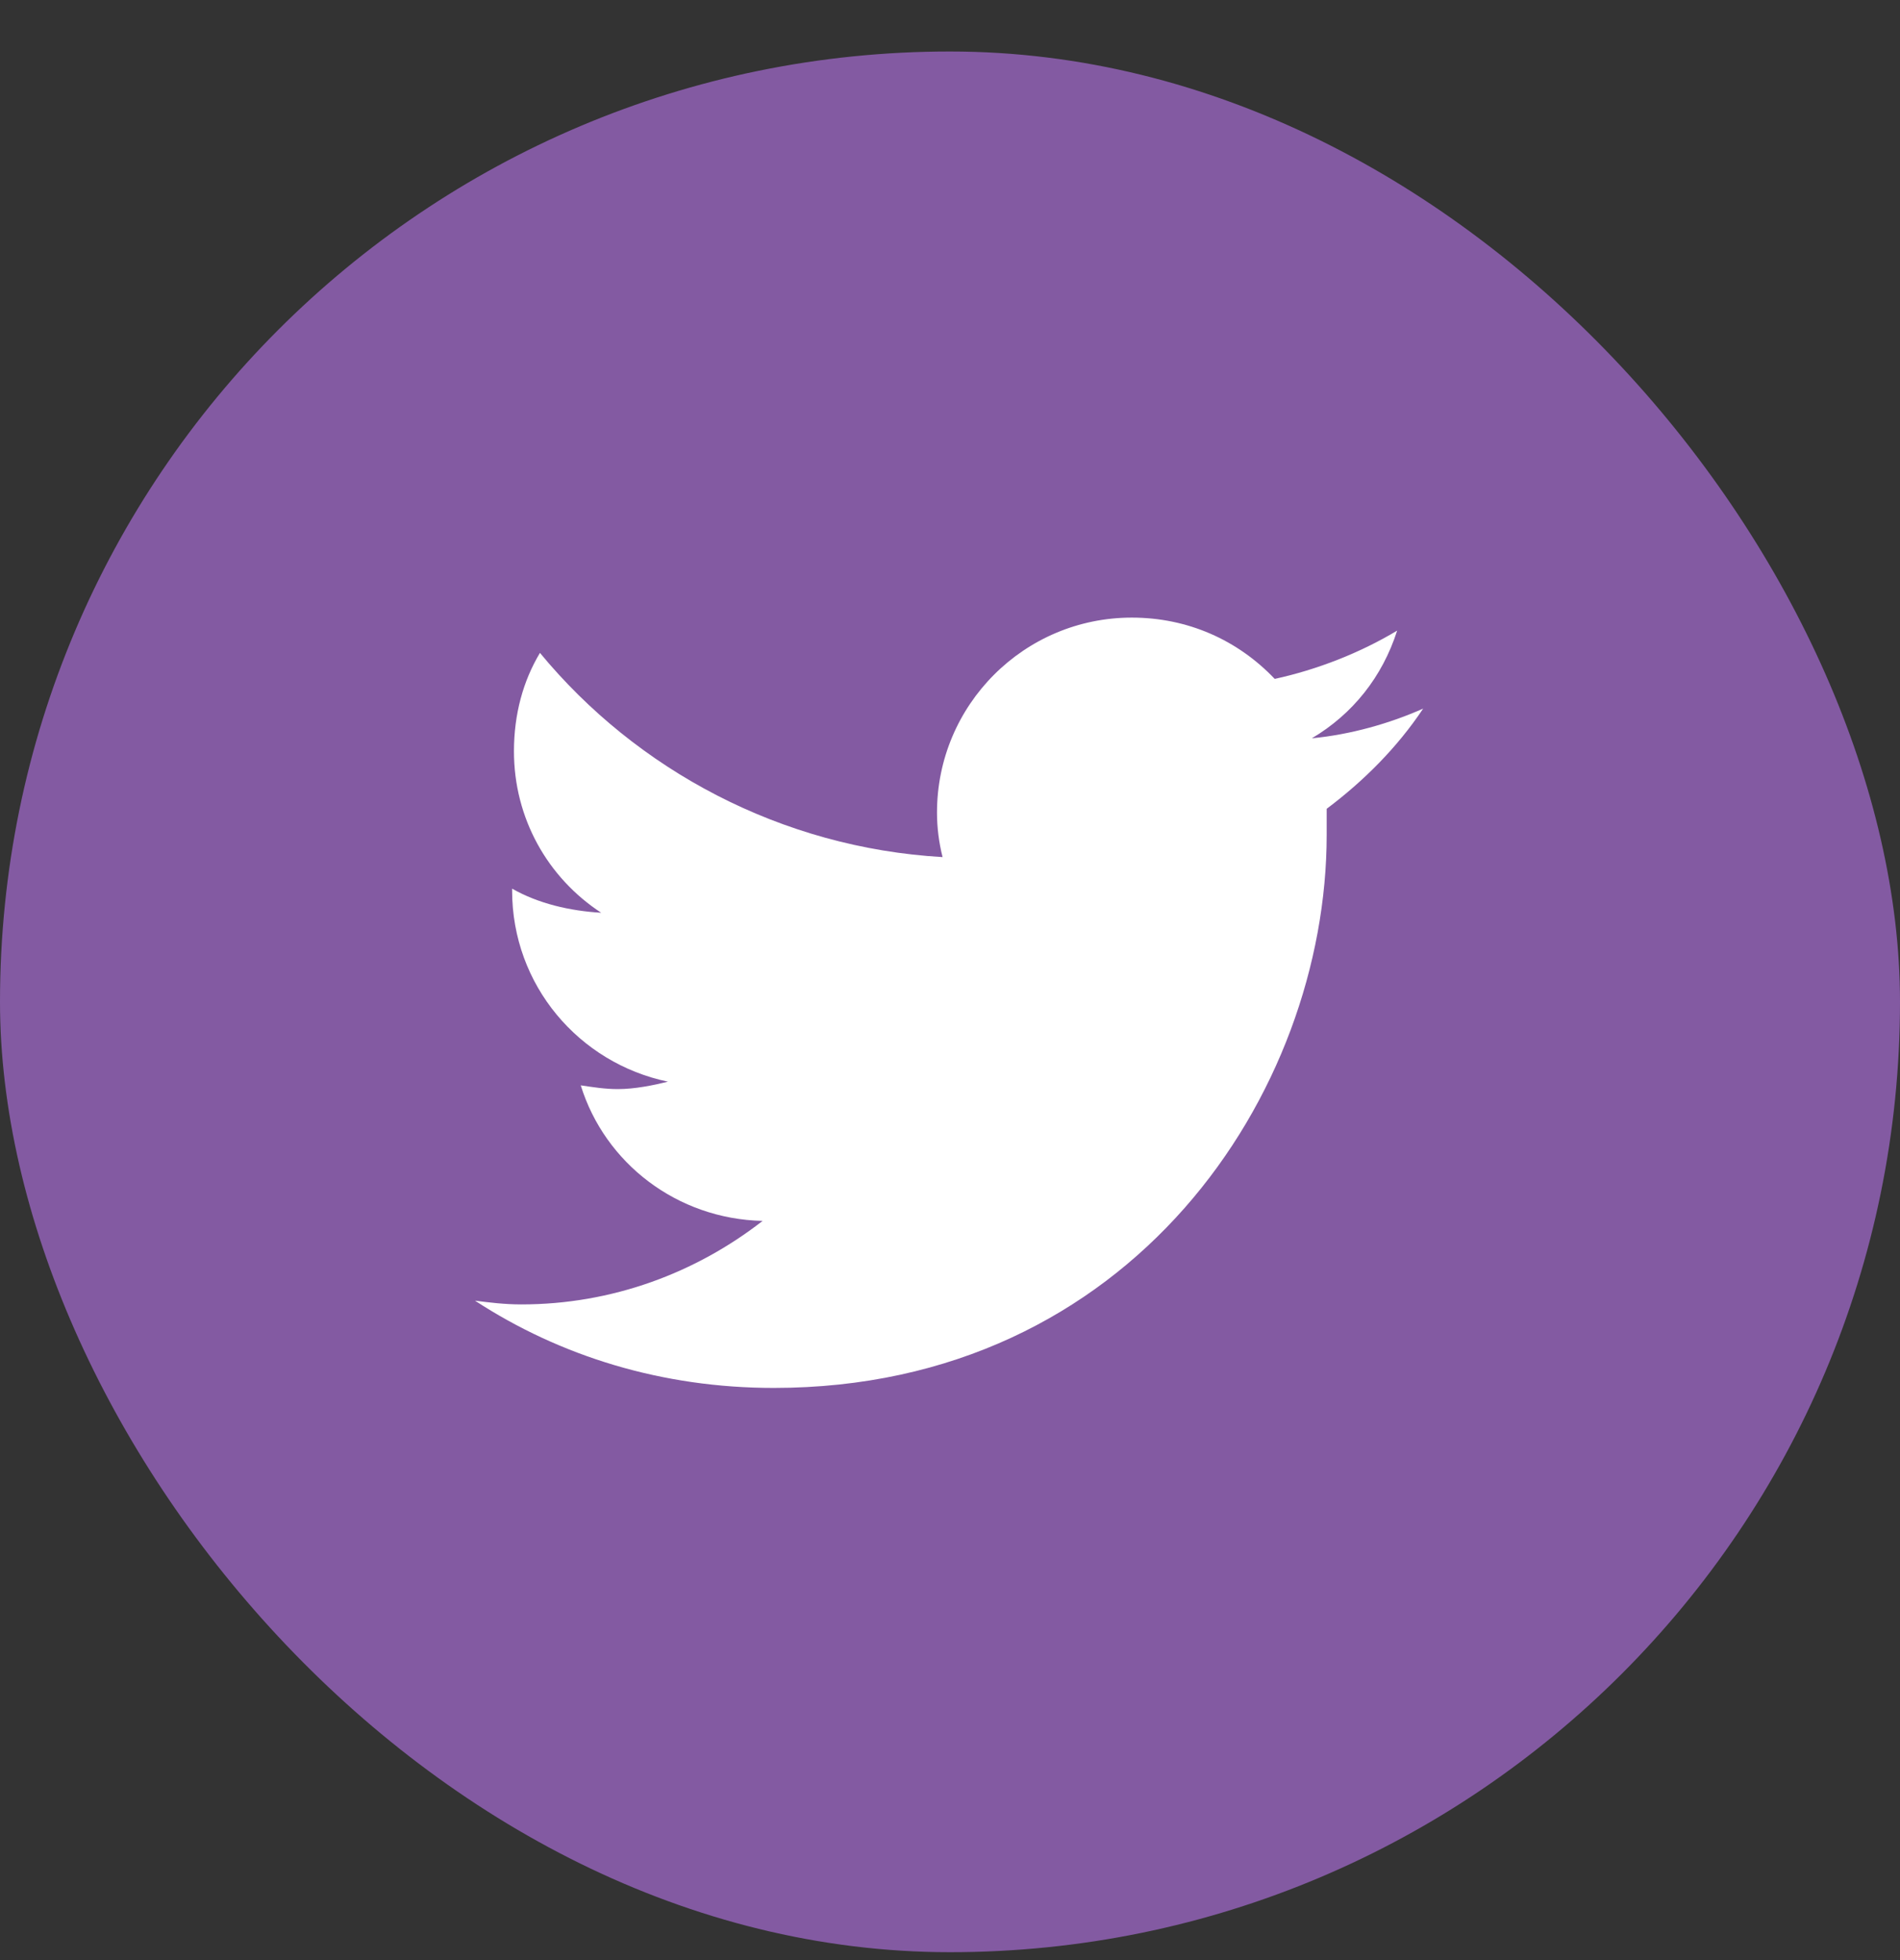 <svg width="32" height="33" viewBox="0 0 32 33" fill="none" xmlns="http://www.w3.org/2000/svg">
<rect x="0" y="0" width="32" height="33" fill="#333333" stroke="none"/>
<rect y="0.867" width="32" height="32" rx="16" fill="#835AA2"/>
<path d="M22.344 13.617C22.344 13.773 22.344 13.898 22.344 14.055C22.344 18.398 19.062 23.367 13.031 23.367C11.156 23.367 9.438 22.836 8 21.898C8.25 21.93 8.5 21.961 8.781 21.961C10.312 21.961 11.719 21.43 12.844 20.555C11.406 20.523 10.188 19.586 9.781 18.273C10 18.305 10.188 18.336 10.406 18.336C10.688 18.336 11 18.273 11.25 18.211C9.75 17.898 8.625 16.586 8.625 14.992V14.961C9.062 15.211 9.594 15.336 10.125 15.367C9.219 14.773 8.656 13.773 8.656 12.648C8.656 12.023 8.812 11.461 9.094 10.992C10.719 12.961 13.156 14.273 15.875 14.43C15.812 14.18 15.781 13.93 15.781 13.68C15.781 11.867 17.25 10.398 19.062 10.398C20 10.398 20.844 10.773 21.469 11.43C22.188 11.273 22.906 10.992 23.531 10.617C23.281 11.398 22.781 12.023 22.094 12.43C22.75 12.367 23.406 12.18 23.969 11.93C23.531 12.586 22.969 13.148 22.344 13.617Z" fill="white"/>
</svg>
